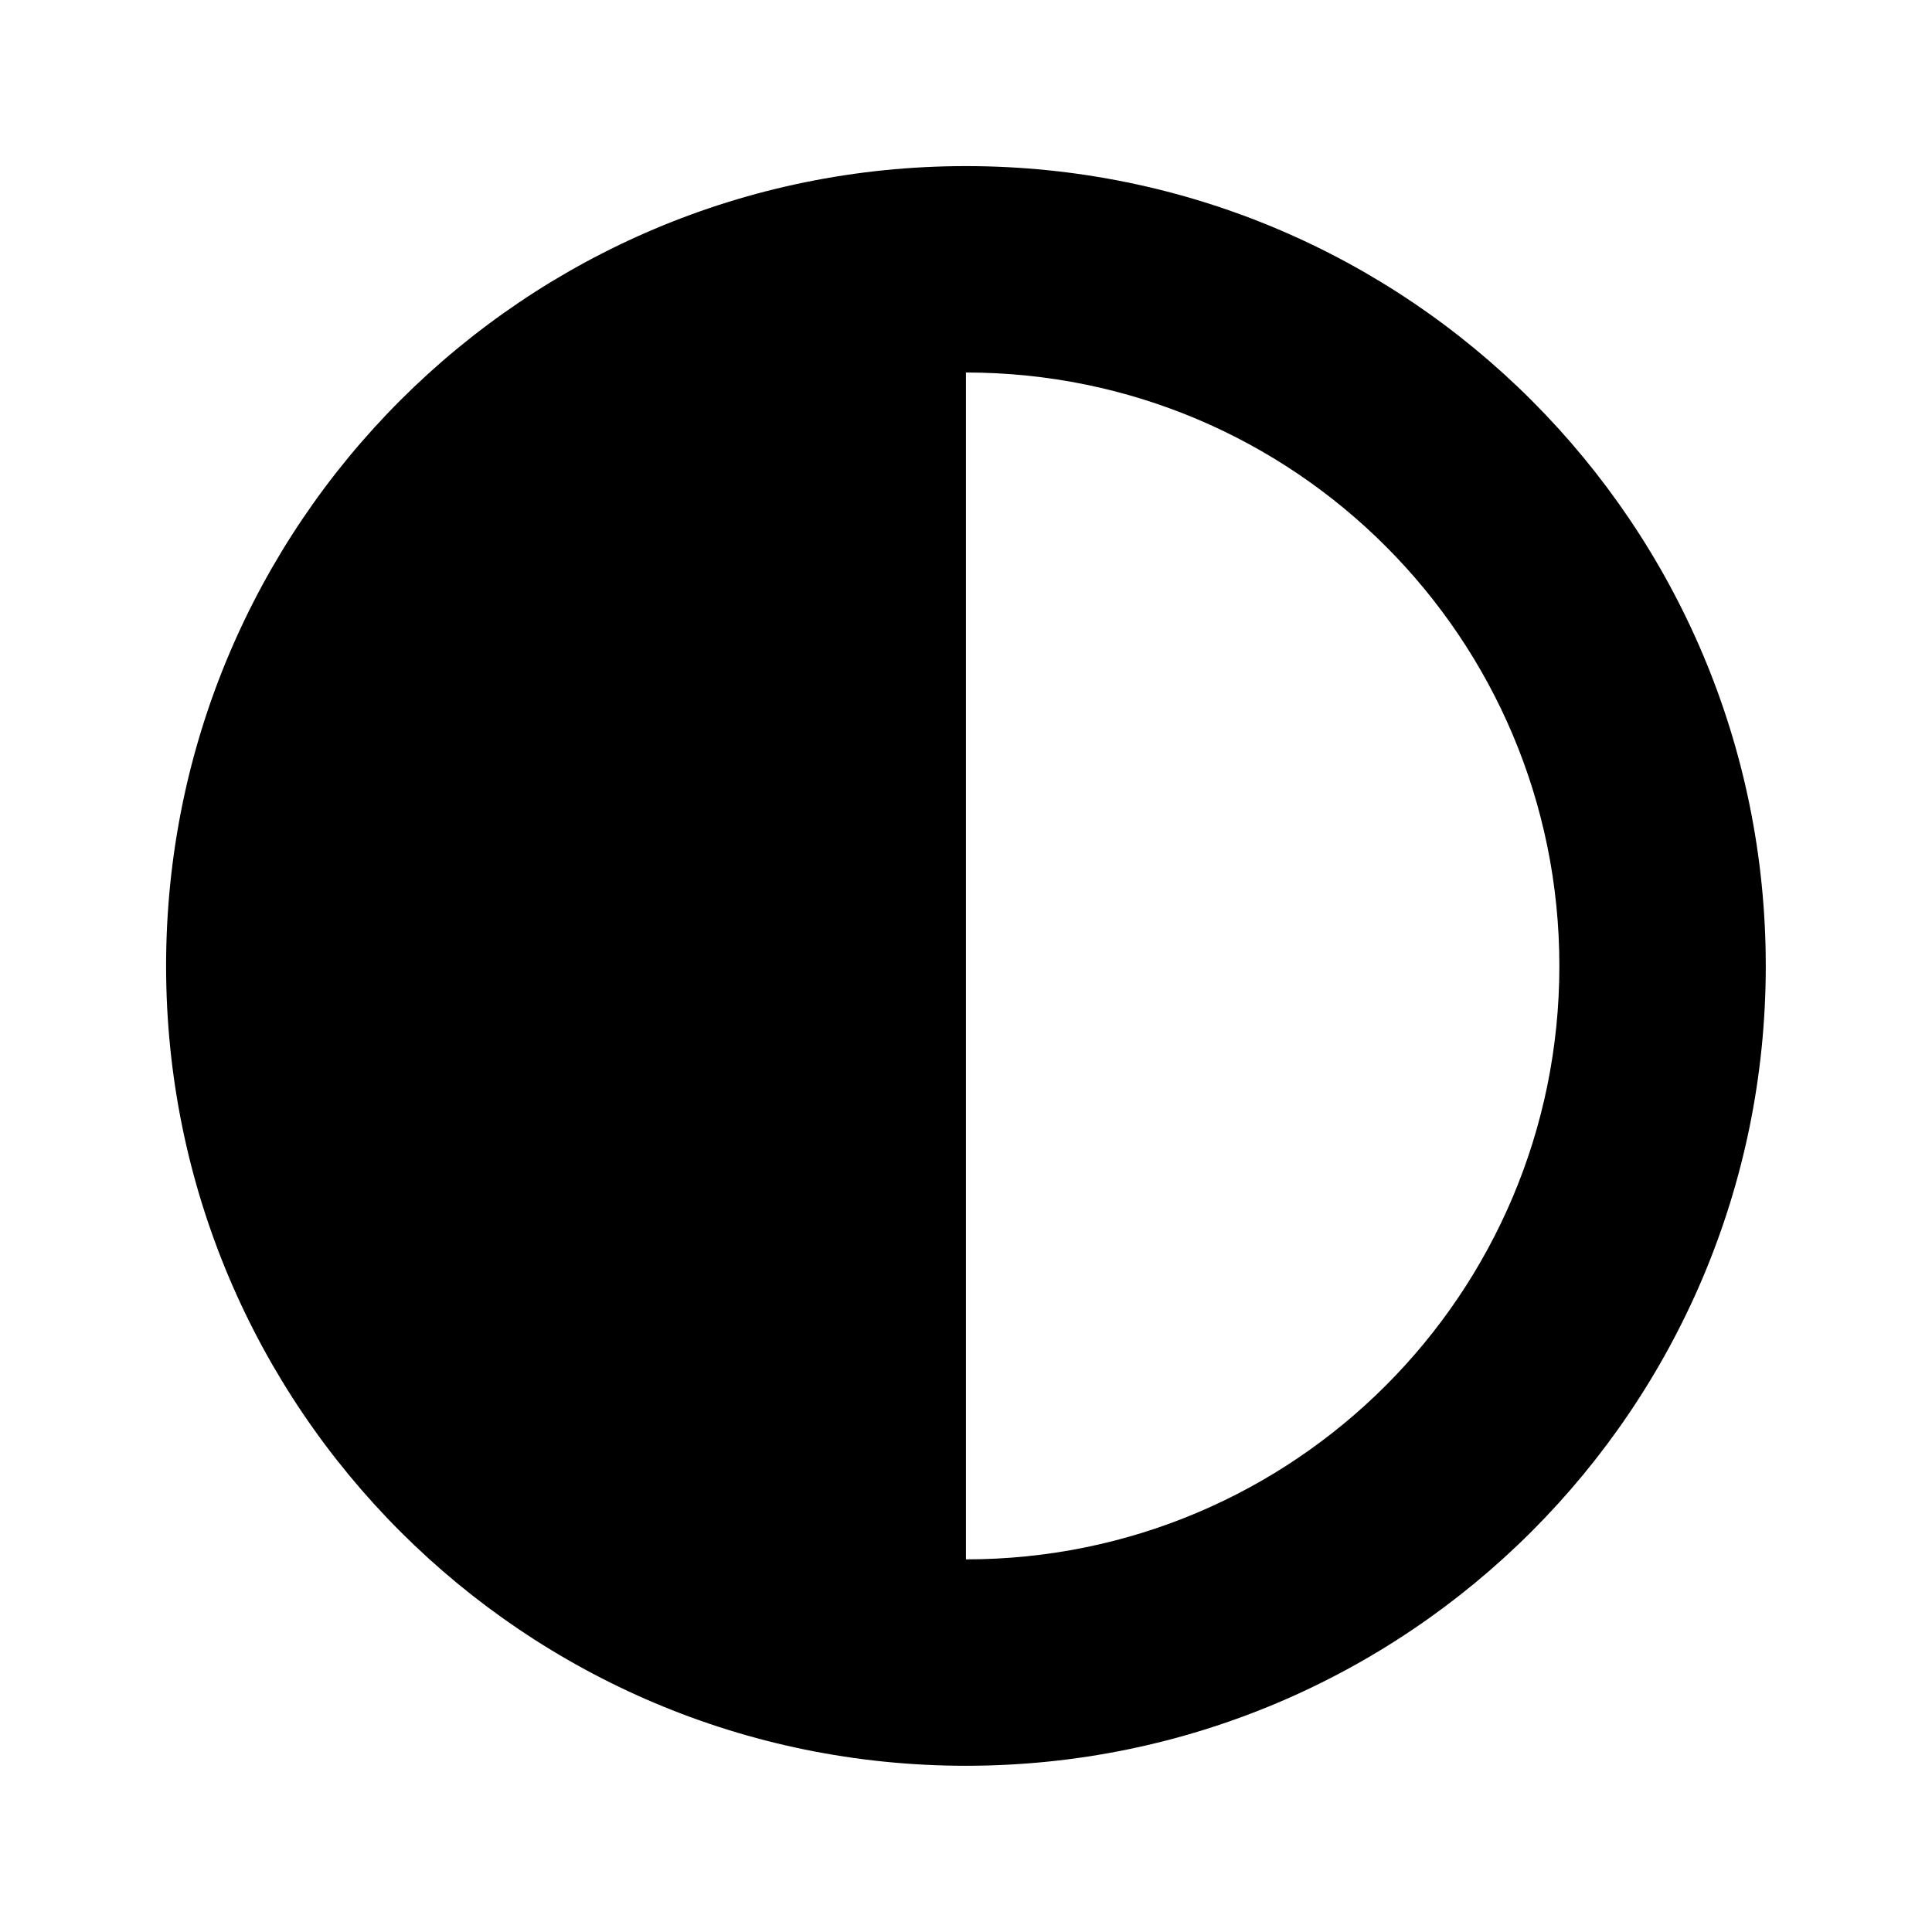 <svg xmlns="http://www.w3.org/2000/svg" width="100%" height="100%" viewBox="0 0 599.04 599.04"><path fill="currentColor" d="M51.5 299.5c0-137 111-248 248-248s248 111 248 248-111 248-248 248-248-111-248-248zM299.5 483.5c101.7 0 184-82.3 184-184 0-101.7-82.3-184-184-184v368z" /></svg>